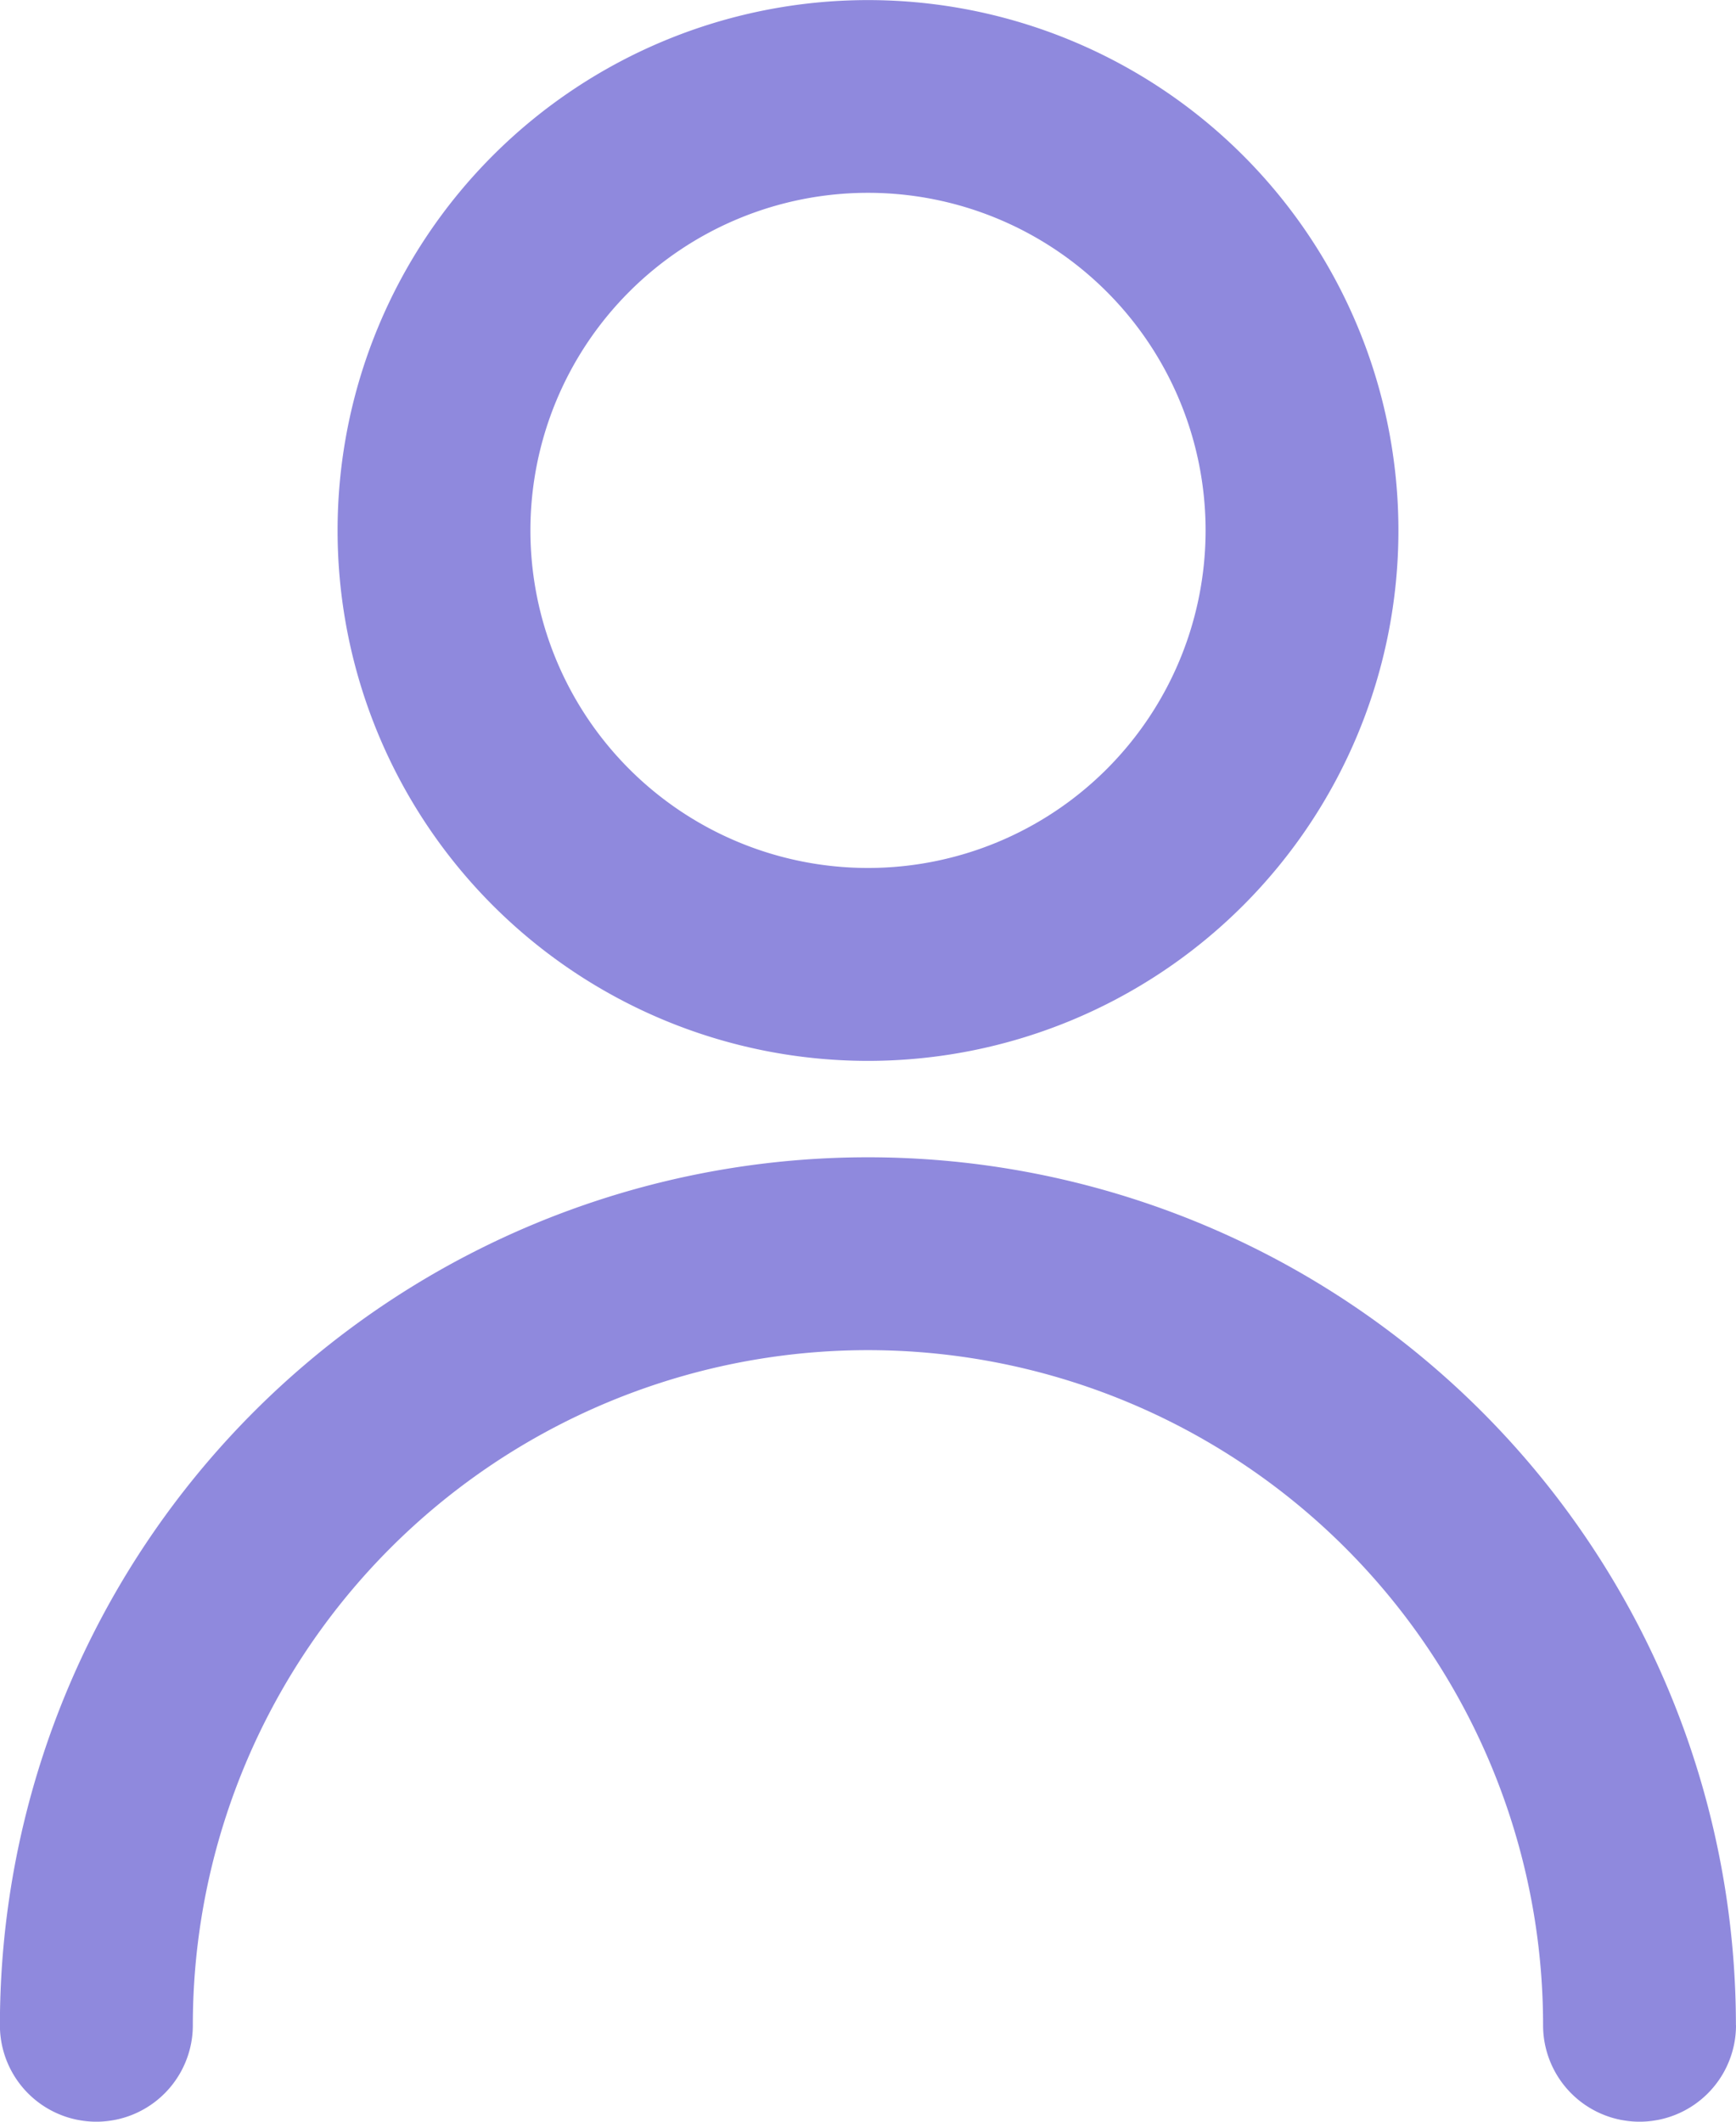 <svg xmlns="http://www.w3.org/2000/svg" width="19.5" height="23.833" viewBox="0 0 19.5 23.833"><defs><style>.a{fill:#8f89dd;}</style></defs><path class="a" d="M51.5,50.75a1.083,1.083,0,0,1-2.167,0,7.583,7.583,0,0,0-15.167,0,1.083,1.083,0,1,1-2.167,0,9.75,9.75,0,0,1,19.5,0ZM41.75,39.917a5.958,5.958,0,1,1,5.958-5.958A5.958,5.958,0,0,1,41.75,39.917Zm0-2.167a3.792,3.792,0,1,0-3.792-3.792A3.792,3.792,0,0,0,41.75,37.75Z" transform="translate(-32 -28)"/></svg>